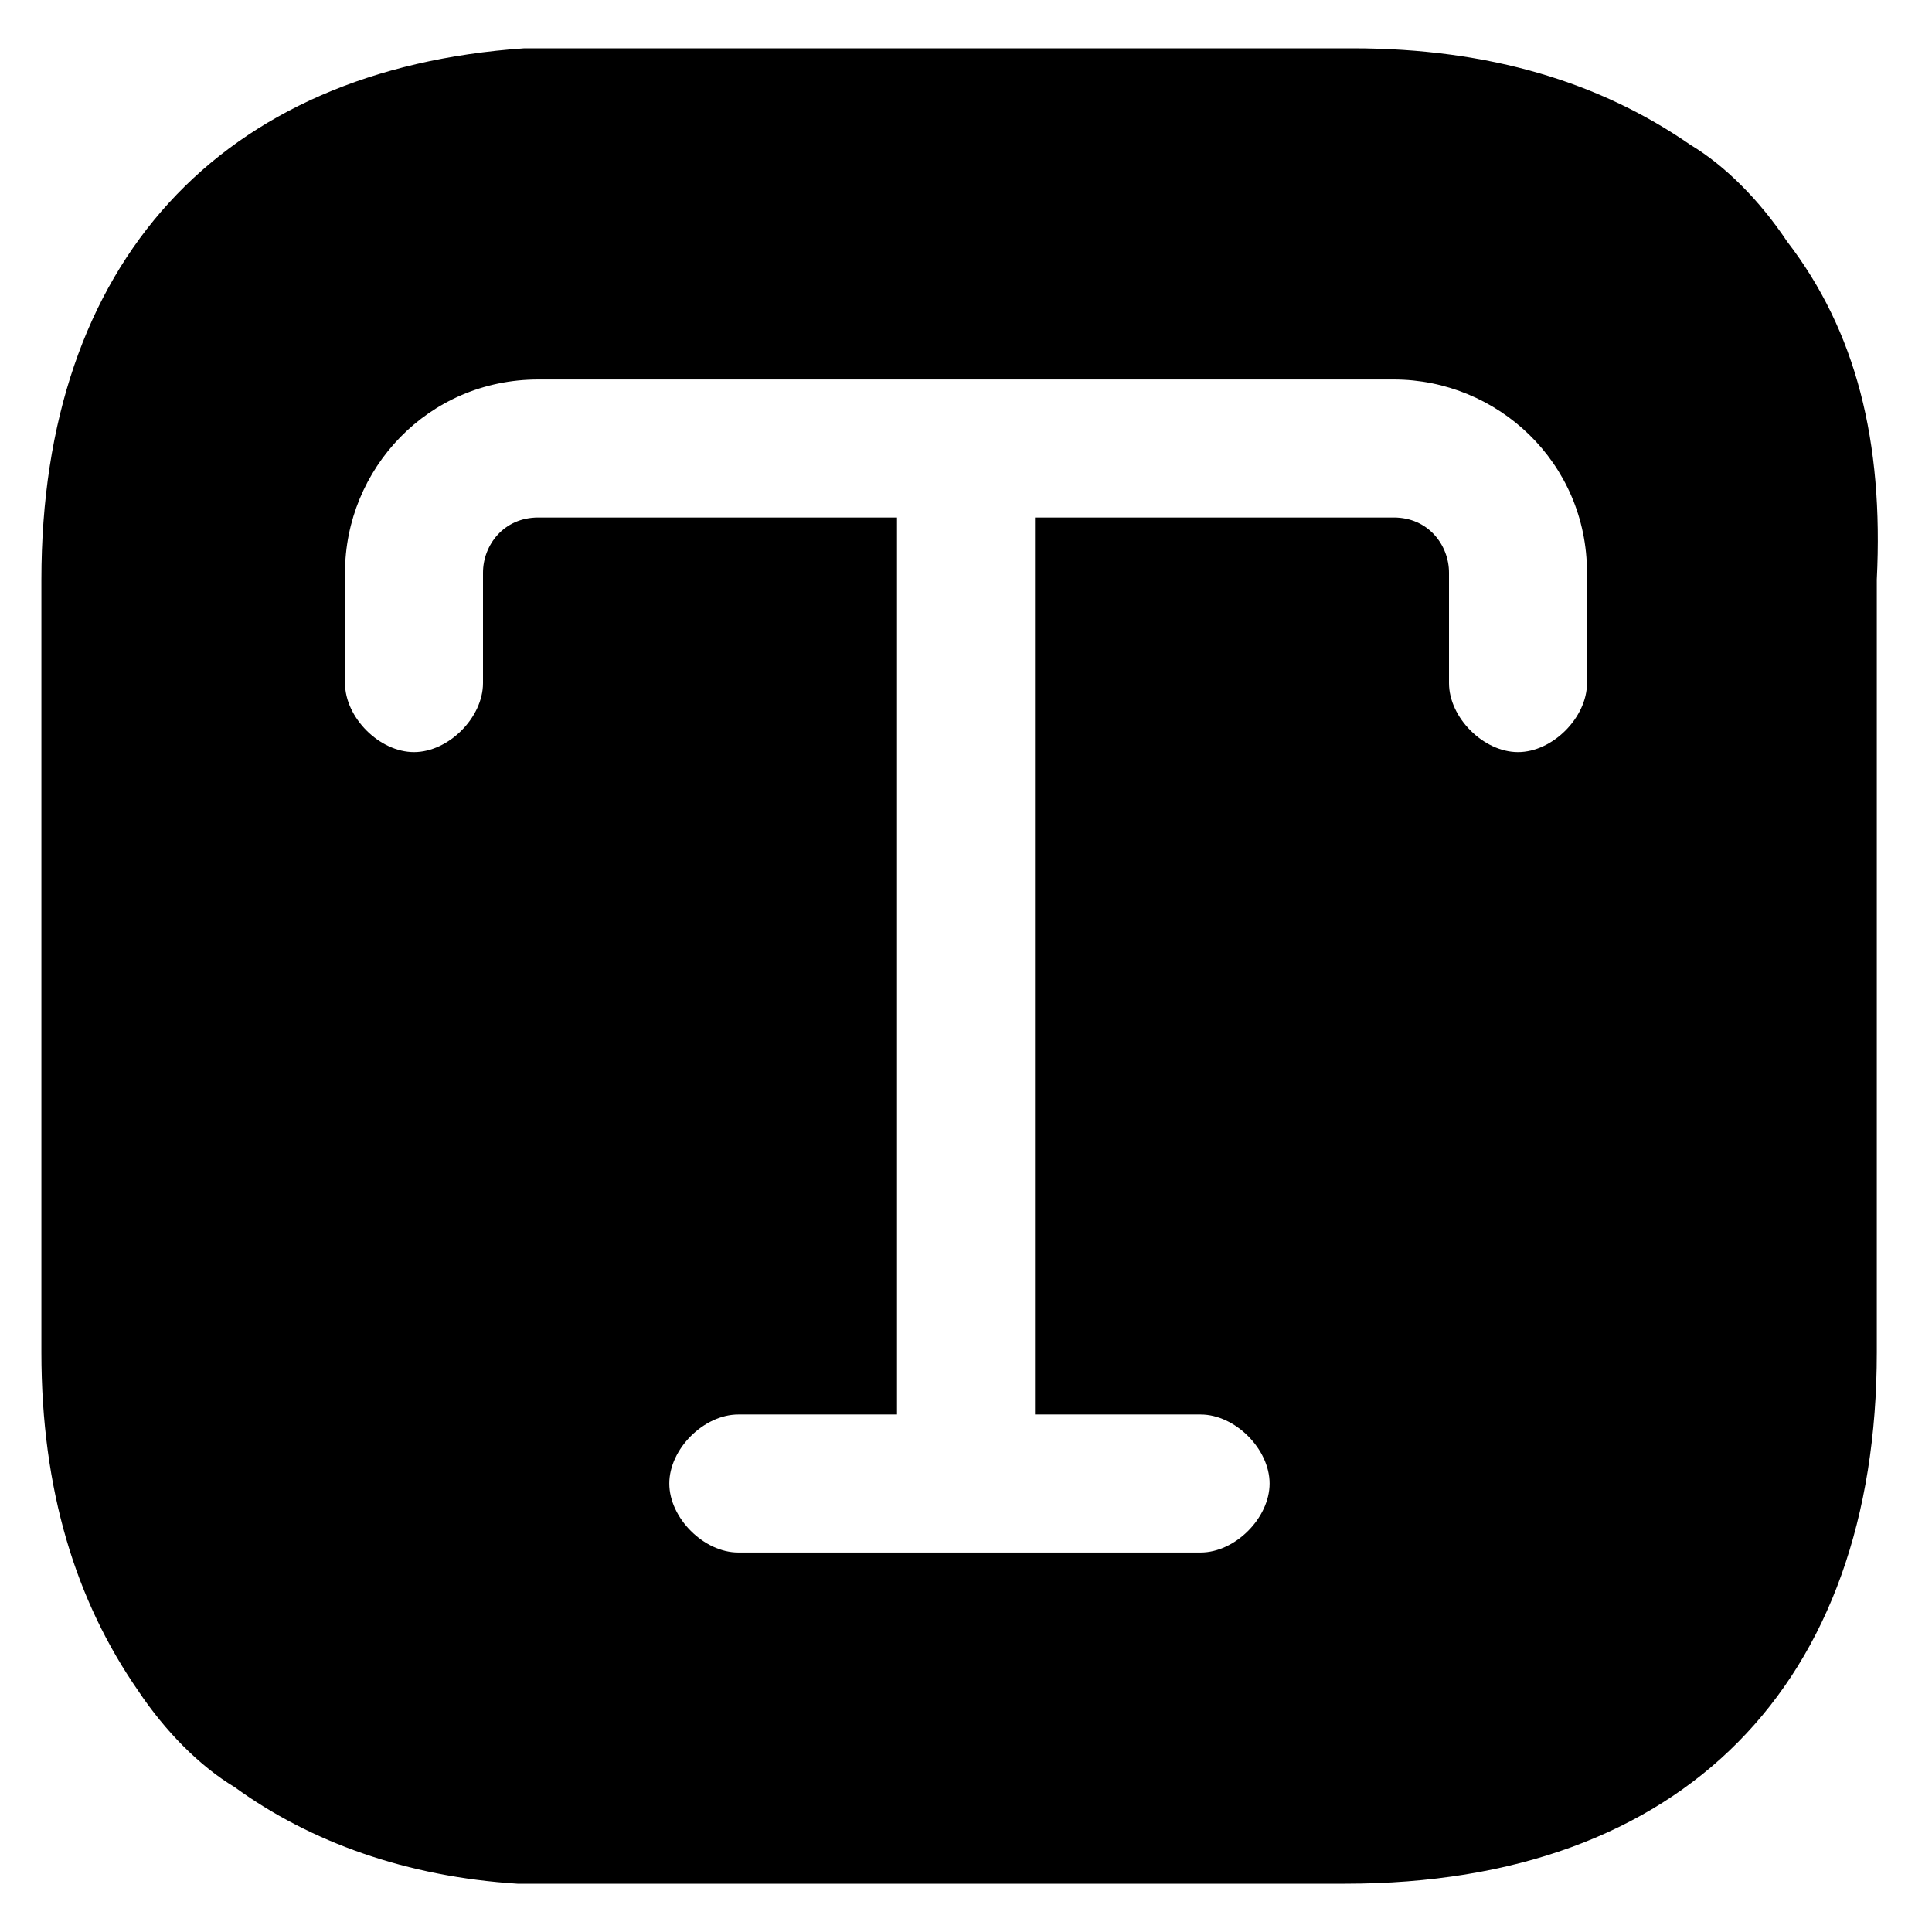 <?xml version="1.0" encoding="utf-8"?>
<!-- Generator: Adobe Illustrator 26.3.1, SVG Export Plug-In . SVG Version: 6.00 Build 0)  -->
<svg version="1.1" id="Layer_1" xmlns="http://www.w3.org/2000/svg" xmlns:xlink="http://www.w3.org/1999/xlink" x="0px" y="0px"
	 viewBox="0 0 28 28" style="enable-background:new 0 0 28 28;" xml:space="preserve">
<path d="M25.9,3.5c-0.4-0.6-0.9-1.1-1.4-1.4c-1.3-0.9-2.9-1.4-4.9-1.4H8.4c-0.3,0-0.5,0-0.8,0c-4.4,0.3-7,3.1-7,7.7v11.2
	c0,2,0.5,3.6,1.4,4.9c0.4,0.6,0.9,1.1,1.4,1.4c1.1,0.8,2.5,1.3,4.1,1.4c0.3,0,0.5,0,0.8,0h11.2c4.9,0,7.7-2.9,7.7-7.7V8.4
	C27.3,6.4,26.9,4.8,25.9,3.5z M23,9.9c0,0.5-0.5,1-1,1s-1-0.5-1-1V8.3c0-0.4-0.3-0.8-0.8-0.8H15v13h2.4c0.5,0,1,0.5,1,1
	c0,0.5-0.5,1-1,1h-6.7c-0.5,0-1-0.5-1-1c0-0.5,0.5-1,1-1H13v-13H7.8C7.3,7.5,7,7.9,7,8.3v1.6c0,0.5-0.5,1-1,1c-0.5,0-1-0.5-1-1V8.3
	c0-1.5,1.2-2.8,2.8-2.8h12.4c1.5,0,2.8,1.2,2.8,2.8L23,9.9L23,9.9z"/>
</svg>
